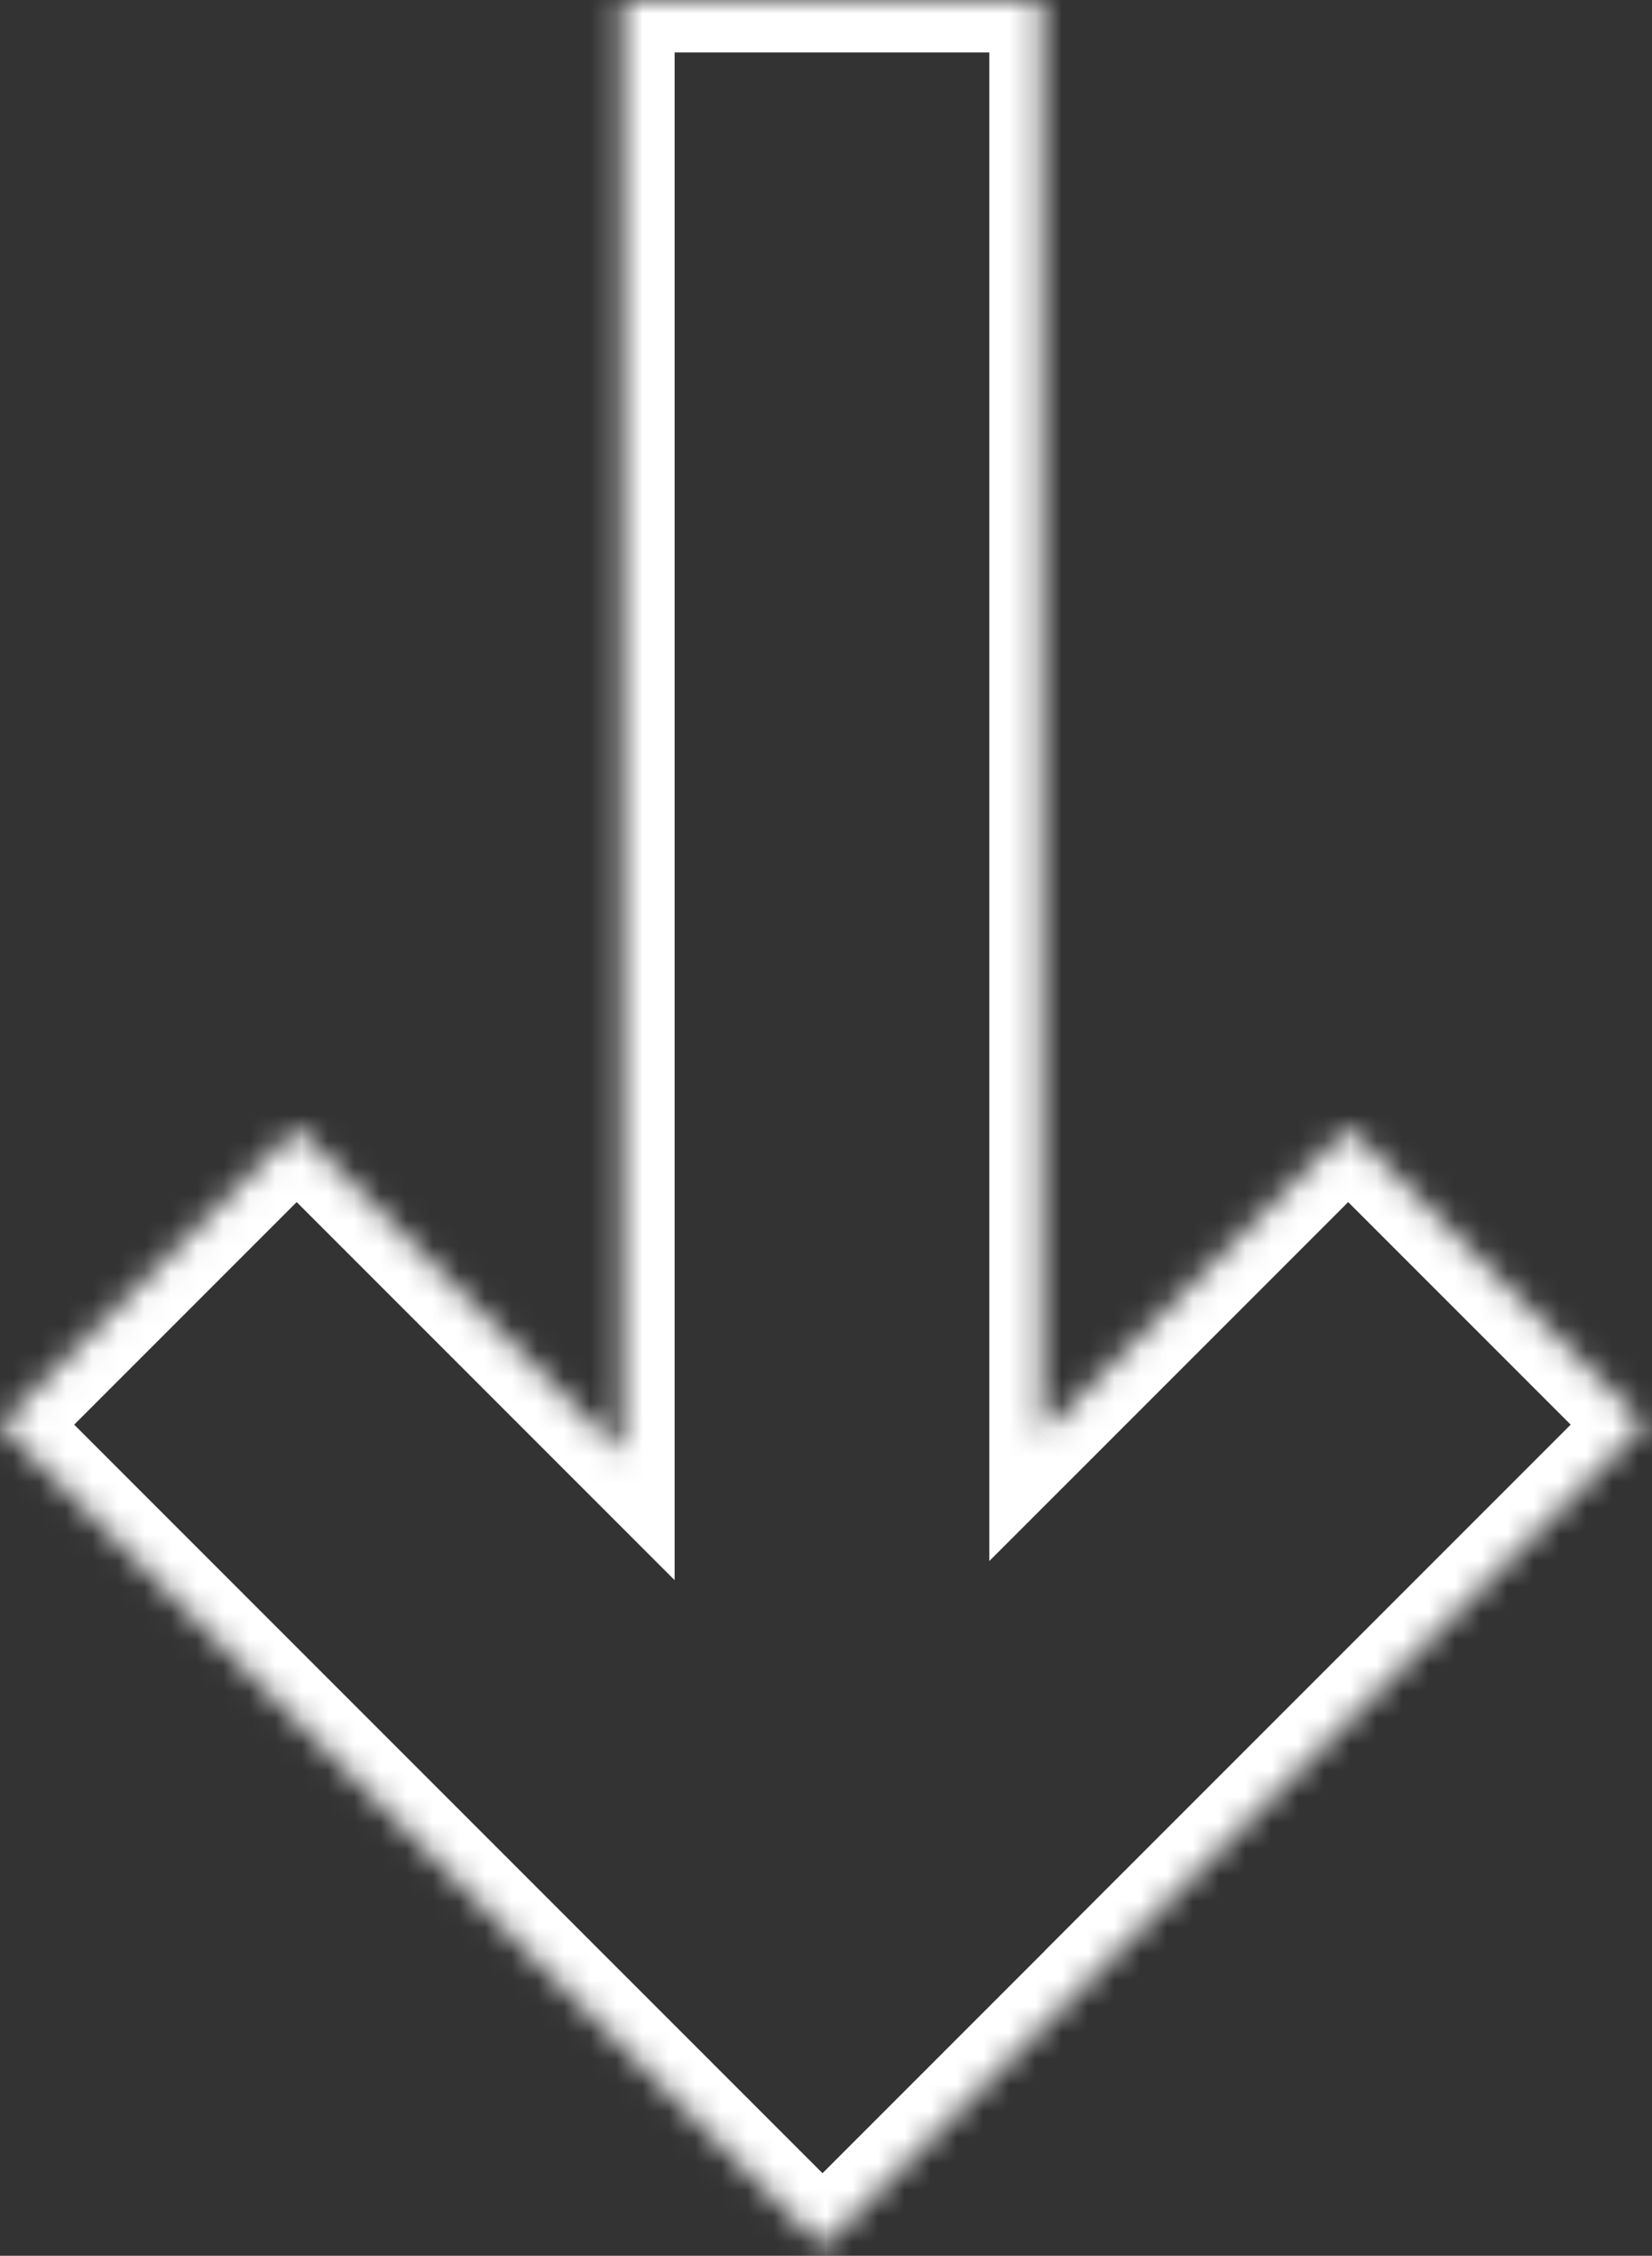 <svg width="63" height="86" viewBox="0 0 63 86" fill="none" xmlns="http://www.w3.org/2000/svg">
<rect x="0" y="0" width="63" height="86" fill="#333333" stroke="none"/>
<mask id="path-1-inside-1" fill="white">
<path fill-rule="evenodd" clip-rule="evenodd" d="M62.727 54.313L42.677 74.364L42.68 74.366L31.366 85.68L-0 54.313L11.314 43L23.727 55.414L23.727 -1.70474e-06L39.727 -1.00536e-06L39.727 54.686L51.414 43L62.727 54.313Z"/>
</mask>
<path d="M42.677 74.364L41.263 72.949L39.848 74.365L41.264 75.779L42.677 74.364ZM62.727 54.313L64.142 55.728L65.556 54.313L64.142 52.899L62.727 54.313ZM42.68 74.366L44.094 75.781L45.51 74.365L44.093 72.951L42.68 74.366ZM31.366 85.68L29.952 87.094L31.366 88.508L32.781 87.094L31.366 85.68ZM-0 54.313L-1.414 52.899L-2.829 54.313L-1.414 55.728L-0 54.313ZM11.314 43L12.728 41.586L11.314 40.171L9.899 41.586L11.314 43ZM23.727 55.414L22.313 56.828L25.727 60.242L25.727 55.414L23.727 55.414ZM23.727 -1.70474e-06L23.727 -2L21.727 -2L21.727 -1.79217e-06L23.727 -1.70474e-06ZM39.727 -1.00536e-06L41.727 -9.87696e-07L41.727 -2L39.727 -2L39.727 -1.00536e-06ZM39.727 54.686L37.727 54.686L37.727 59.514L41.142 56.1L39.727 54.686ZM51.414 43L52.828 41.586L51.414 40.171L50 41.586L51.414 43ZM44.092 75.778L64.142 55.728L61.313 52.899L41.263 72.949L44.092 75.778ZM44.093 72.951L44.091 72.948L41.264 75.779L41.267 75.781L44.093 72.951ZM32.781 87.094L44.094 75.781L41.266 72.952L29.952 84.266L32.781 87.094ZM-1.414 55.728L29.952 87.094L32.781 84.266L1.414 52.899L-1.414 55.728ZM9.899 41.586L-1.414 52.899L1.414 55.728L12.728 44.414L9.899 41.586ZM25.142 53.999L12.728 41.586L9.899 44.414L22.313 56.828L25.142 53.999ZM25.727 55.414L25.727 -1.61732e-06L21.727 -1.79217e-06L21.727 55.414L25.727 55.414ZM23.727 2L39.727 2L39.727 -2L23.727 -2L23.727 2ZM37.727 -1.02303e-06L37.727 54.686L41.727 54.686L41.727 -9.87696e-07L37.727 -1.02303e-06ZM50 41.586L38.313 53.272L41.142 56.1L52.828 44.414L50 41.586ZM64.142 52.899L52.828 41.586L50 44.414L61.313 55.728L64.142 52.899Z" fill="white" mask="url(#path-1-inside-1)"/>
</svg>
